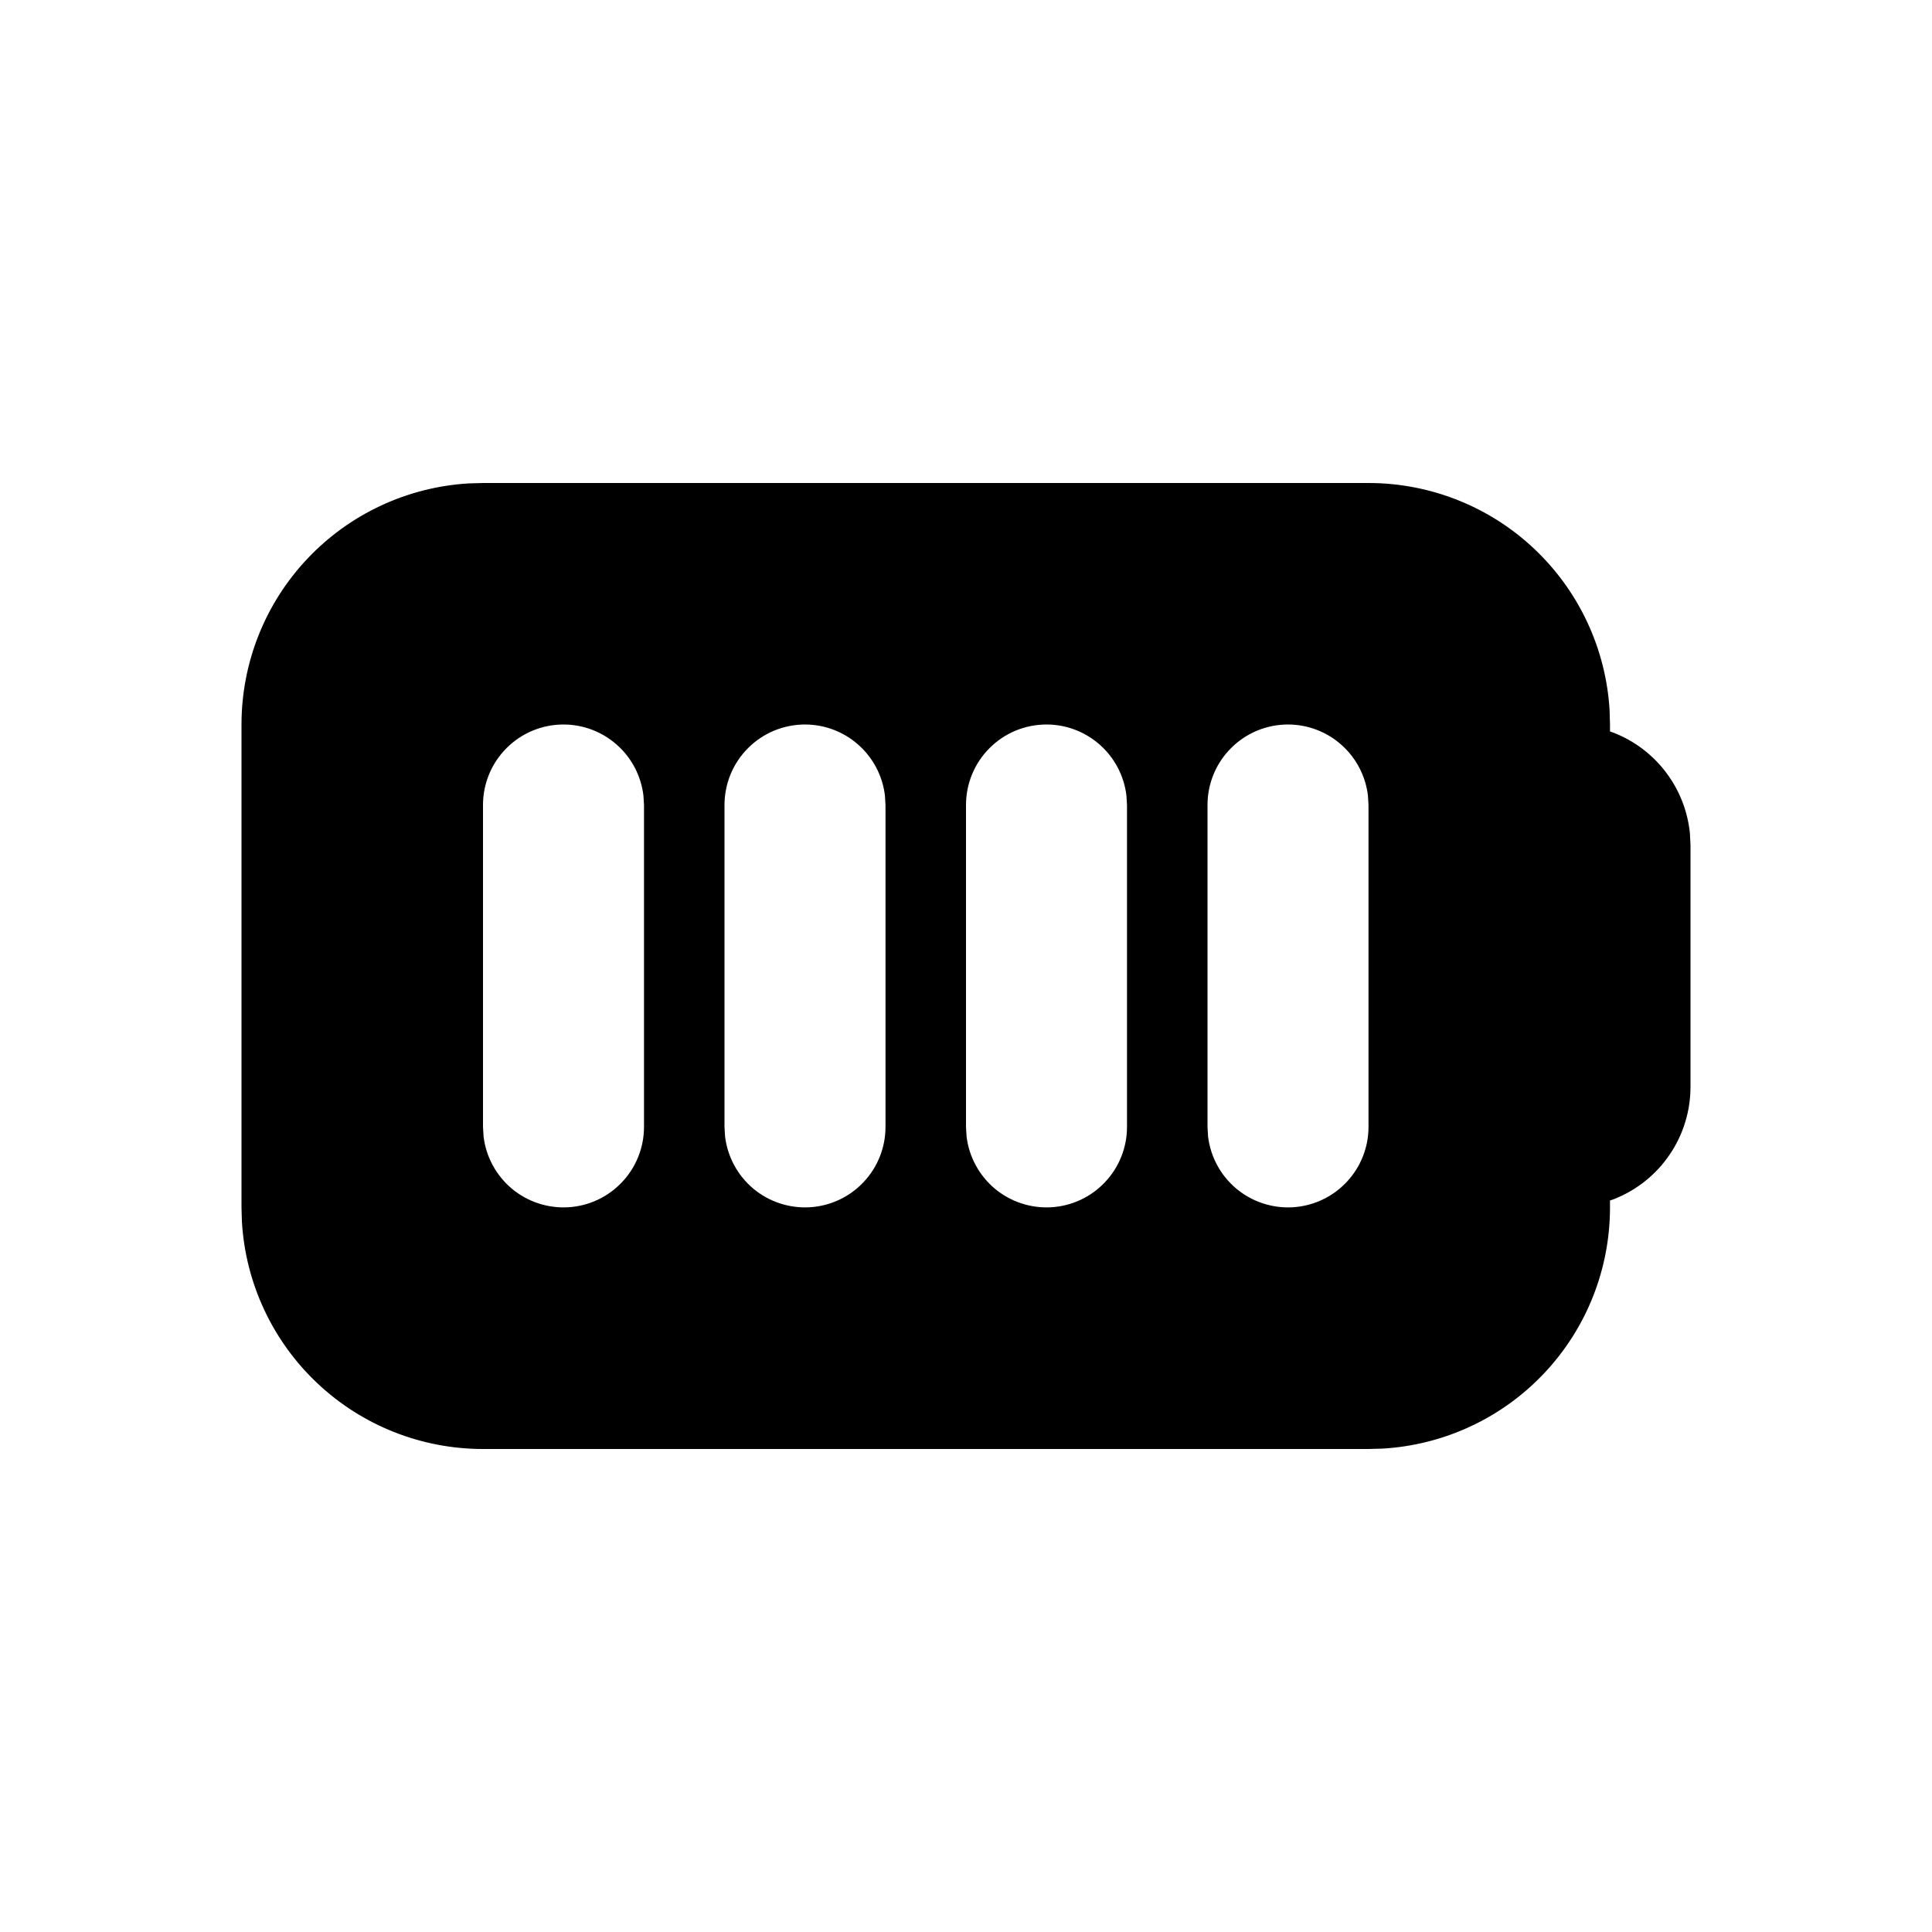 <svg width="24" height="24" viewBox="0 0 24 24" fill="none" xmlns="http://www.w3.org/2000/svg">
<path d="M17 6C17.765 6 18.502 6.292 19.058 6.817C19.615 7.342 19.95 8.06 19.995 8.824L20 9V9.086L20.052 9.105C20.309 9.207 20.532 9.377 20.698 9.598C20.864 9.818 20.966 10.08 20.993 10.355L21 10.5V13.5C21 13.801 20.91 14.095 20.741 14.343C20.572 14.592 20.332 14.784 20.052 14.895L20 14.913V15C20 15.765 19.708 16.502 19.183 17.058C18.658 17.615 17.94 17.95 17.176 17.995L17 18H6C5.235 18 4.498 17.708 3.942 17.183C3.385 16.658 3.05 15.94 3.005 15.176L3 15V9C3 8.235 3.292 7.498 3.817 6.942C4.342 6.385 5.06 6.05 5.824 6.005L6 6H17ZM7 9C6.735 9 6.48 9.105 6.293 9.293C6.105 9.48 6 9.735 6 10V14L6.007 14.117C6.037 14.37 6.163 14.602 6.358 14.766C6.554 14.929 6.804 15.012 7.059 14.997C7.313 14.982 7.552 14.871 7.727 14.685C7.902 14.5 8 14.255 8 14V10L7.993 9.883C7.964 9.64 7.847 9.415 7.664 9.253C7.481 9.09 7.245 9 7 9ZM10 9C9.735 9 9.48 9.105 9.293 9.293C9.105 9.48 9 9.735 9 10V14L9.007 14.117C9.037 14.37 9.163 14.602 9.358 14.766C9.554 14.929 9.804 15.012 10.059 14.997C10.313 14.982 10.552 14.871 10.727 14.685C10.902 14.5 11 14.255 11 14V10L10.993 9.883C10.964 9.64 10.847 9.415 10.664 9.253C10.481 9.09 10.245 9 10 9ZM13 9C12.735 9 12.48 9.105 12.293 9.293C12.105 9.48 12 9.735 12 10V14L12.007 14.117C12.037 14.37 12.163 14.602 12.358 14.766C12.554 14.929 12.804 15.012 13.059 14.997C13.313 14.982 13.552 14.871 13.727 14.685C13.902 14.5 14 14.255 14 14V10L13.993 9.883C13.964 9.64 13.847 9.415 13.664 9.253C13.481 9.09 13.245 9 13 9ZM16 9C15.735 9 15.48 9.105 15.293 9.293C15.105 9.48 15 9.735 15 10V14L15.007 14.117C15.037 14.37 15.163 14.602 15.358 14.766C15.554 14.929 15.804 15.012 16.059 14.997C16.313 14.982 16.552 14.871 16.727 14.685C16.902 14.5 17 14.255 17 14V10L16.993 9.883C16.964 9.64 16.847 9.415 16.664 9.253C16.481 9.09 16.245 9 16 9Z" fill="currentColor"/>
</svg>
